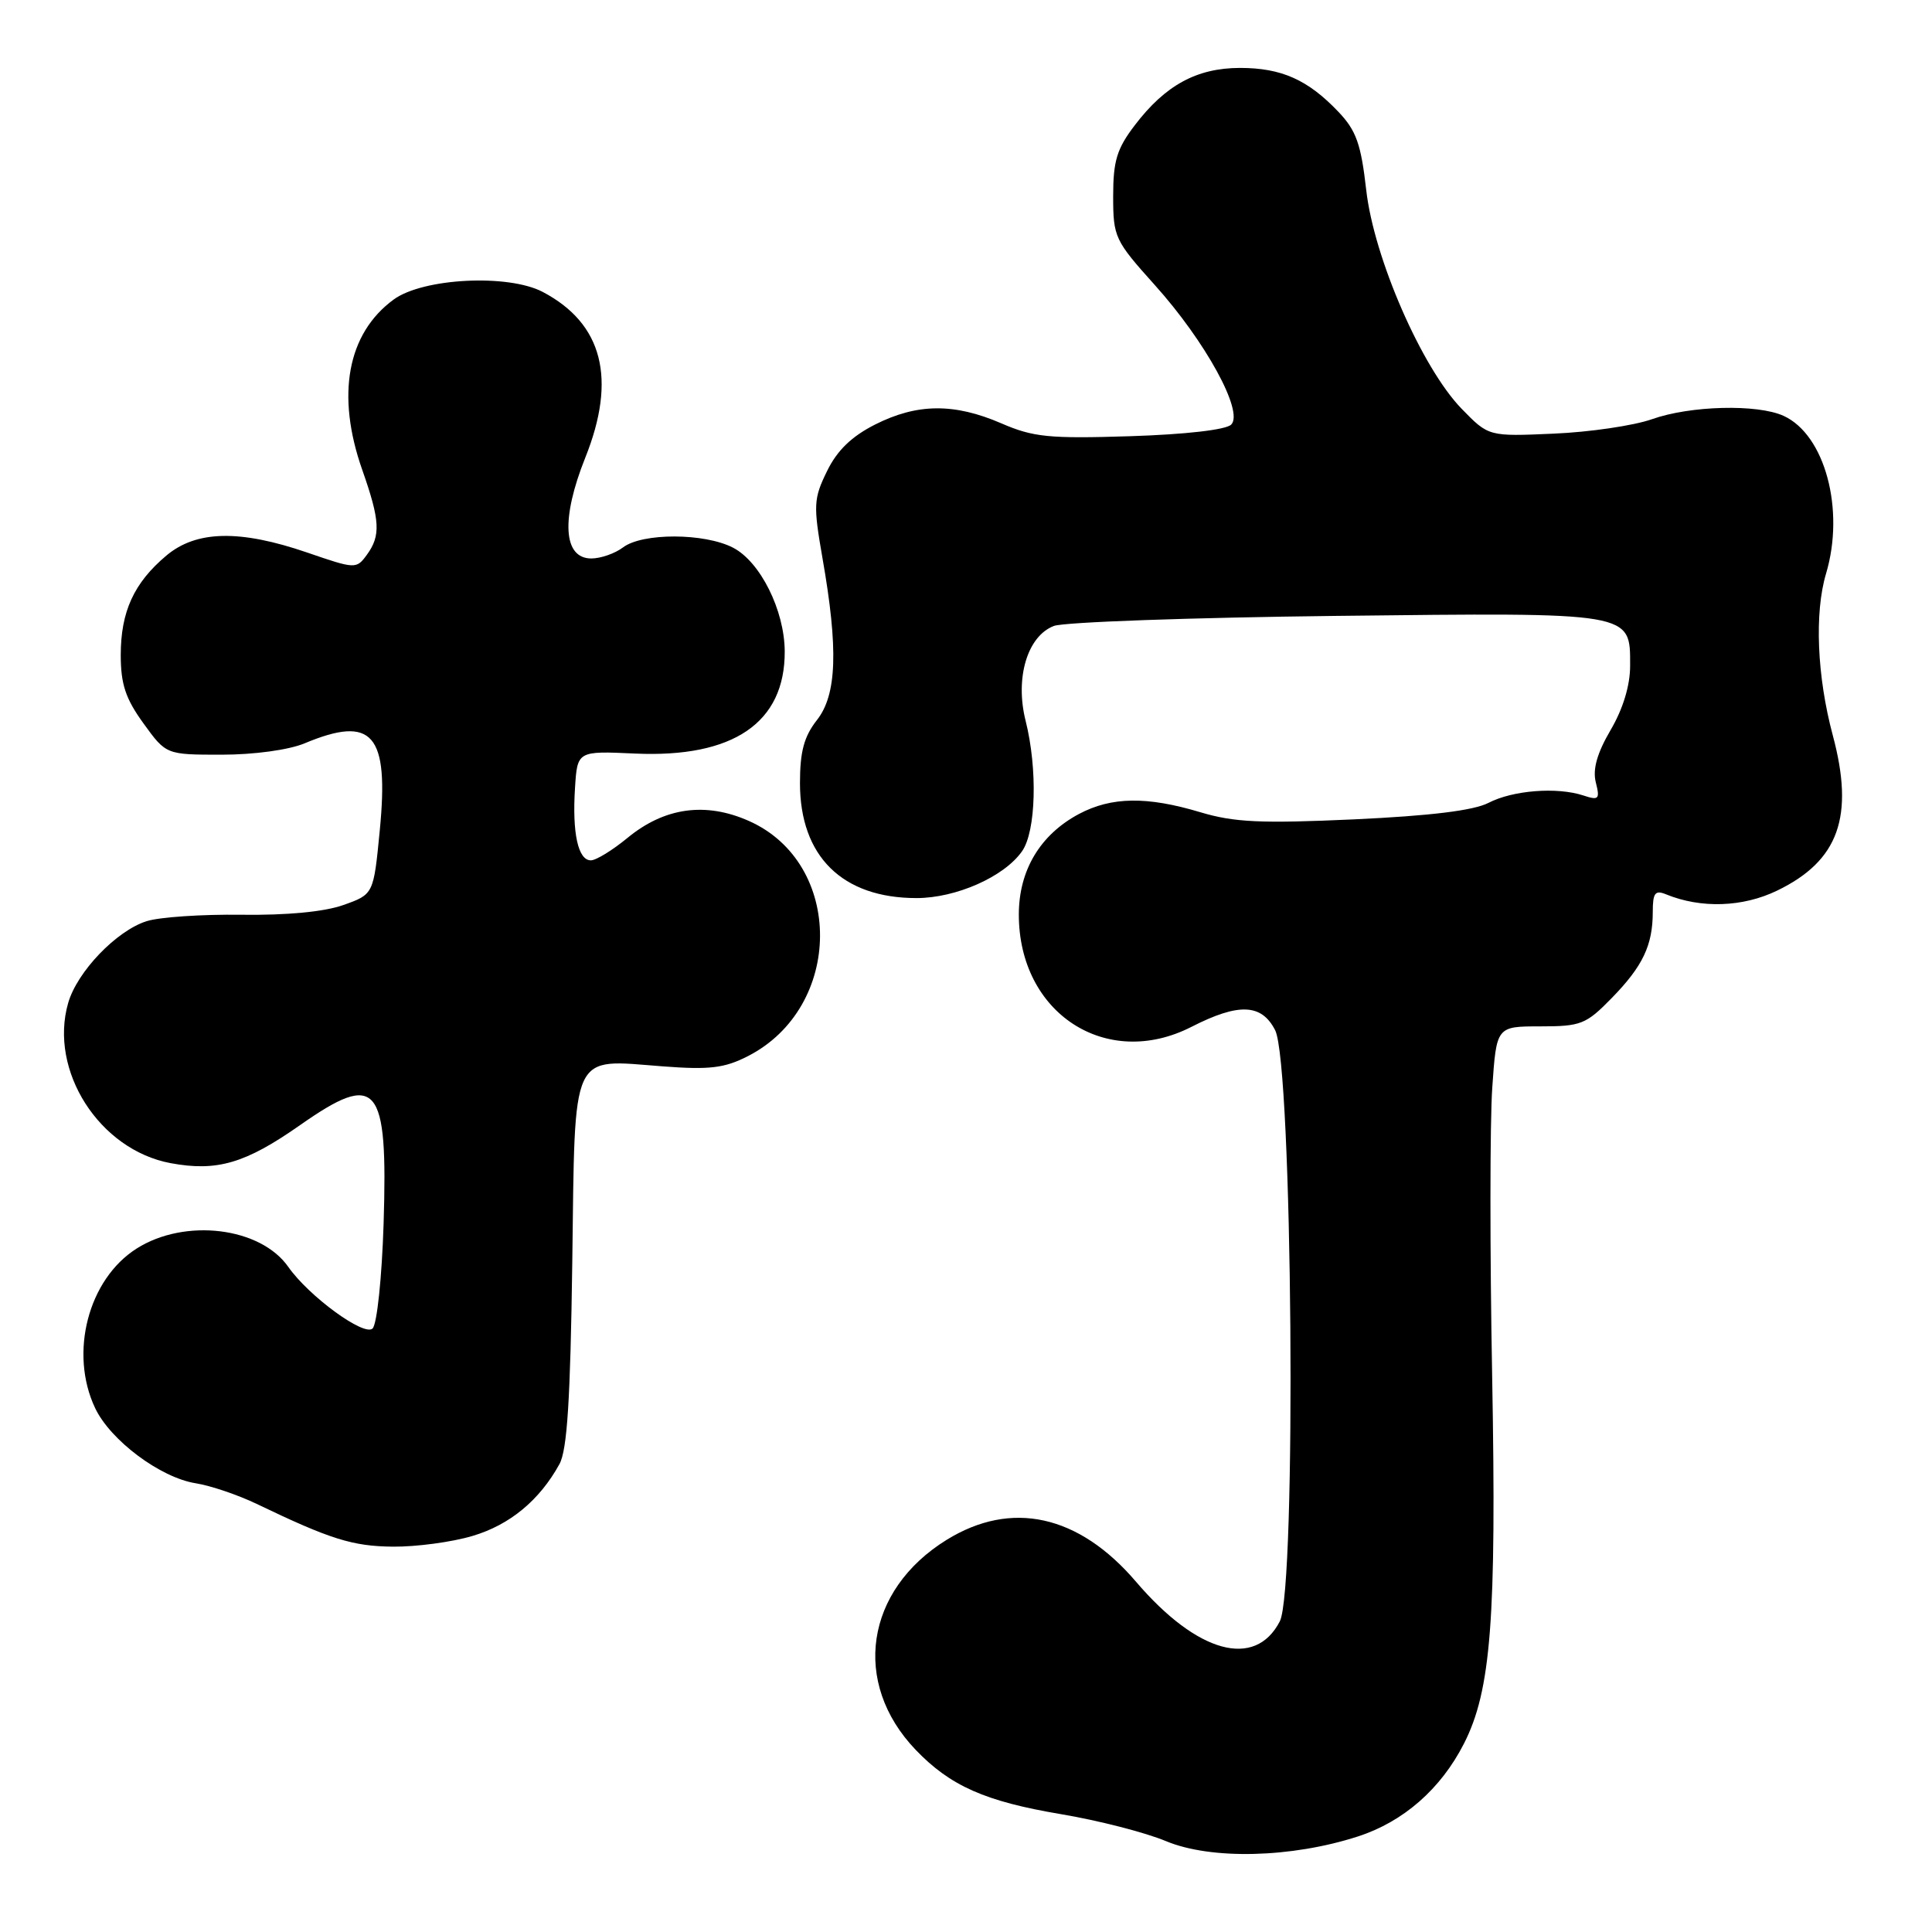 <?xml version="1.0" encoding="UTF-8" standalone="no"?>
<!DOCTYPE svg PUBLIC "-//W3C//DTD SVG 1.1//EN" "http://www.w3.org/Graphics/SVG/1.1/DTD/svg11.dtd" >
<svg xmlns="http://www.w3.org/2000/svg" xmlns:xlink="http://www.w3.org/1999/xlink" version="1.1" viewBox="0 0 256 256">
 <g >
 <path fill="currentColor"
d=" M 179.93 243.34 C 185.96 241.39 190.91 237.05 193.97 231.06 C 197.58 223.99 198.30 214.55 197.72 182.42 C 197.41 165.88 197.42 148.67 197.73 144.17 C 198.29 136.00 198.29 136.00 204.09 136.00 C 209.49 136.00 210.16 135.73 213.56 132.25 C 217.68 128.03 219.00 125.26 219.00 120.83 C 219.00 118.32 219.31 117.91 220.75 118.50 C 225.39 120.40 230.92 120.22 235.48 118.01 C 243.65 114.06 245.74 108.20 242.85 97.42 C 240.76 89.62 240.41 81.20 241.96 76.01 C 244.49 67.53 241.81 57.60 236.33 55.10 C 232.85 53.52 223.98 53.74 218.88 55.55 C 216.47 56.40 210.62 57.26 205.87 57.46 C 197.25 57.84 197.25 57.84 193.68 54.17 C 188.40 48.74 182.04 34.15 181.03 25.16 C 180.34 19.09 179.71 17.30 177.35 14.82 C 173.30 10.56 169.80 9.00 164.30 9.00 C 158.59 9.01 154.41 11.28 150.37 16.59 C 147.99 19.70 147.50 21.32 147.50 25.99 C 147.50 31.42 147.71 31.86 153.00 37.75 C 159.73 45.23 164.84 54.56 163.14 56.26 C 162.45 56.95 157.16 57.56 149.75 57.80 C 138.99 58.14 136.91 57.93 132.67 56.09 C 126.44 53.40 121.53 53.44 115.96 56.25 C 112.84 57.83 110.92 59.68 109.58 62.44 C 107.80 66.08 107.76 66.94 108.98 73.94 C 111.10 86.01 110.89 92.05 108.25 95.41 C 106.54 97.59 106.00 99.58 106.00 103.77 C 106.00 113.47 111.61 119.00 121.44 119.00 C 126.69 119.00 133.07 116.17 135.43 112.79 C 137.28 110.15 137.50 101.89 135.90 95.51 C 134.47 89.84 136.13 84.28 139.65 82.94 C 141.01 82.43 157.81 81.83 176.99 81.61 C 216.59 81.16 216.00 81.06 216.00 88.22 C 216.00 90.83 215.06 93.93 213.41 96.74 C 211.62 99.80 211.02 101.93 211.45 103.66 C 212.02 105.91 211.85 106.08 209.79 105.40 C 206.31 104.26 200.45 104.71 197.22 106.39 C 195.25 107.40 189.53 108.10 179.41 108.57 C 167.10 109.13 163.55 108.97 159.07 107.63 C 151.98 105.50 147.28 105.57 142.98 107.85 C 137.83 110.59 135.00 115.32 135.00 121.19 C 135.00 134.27 146.60 141.82 157.88 136.06 C 164.13 132.87 167.16 132.99 168.96 136.50 C 171.27 141.00 171.82 210.52 169.58 214.84 C 166.30 221.18 158.63 219.07 150.53 209.59 C 142.94 200.70 134.02 198.73 125.43 204.04 C 114.65 210.71 112.83 222.96 121.31 231.84 C 125.91 236.65 130.55 238.70 140.61 240.39 C 145.50 241.21 151.75 242.81 154.50 243.96 C 160.47 246.45 171.13 246.19 179.93 243.34 Z  M 62.61 203.52 C 67.55 202.06 71.50 198.79 74.13 194.00 C 75.16 192.13 75.58 185.41 75.83 167.24 C 76.21 138.80 75.49 140.37 87.85 141.30 C 94.00 141.77 96.00 141.53 99.07 139.96 C 111.79 133.48 111.87 114.37 99.21 108.77 C 93.47 106.23 88.04 106.99 83.14 111.03 C 81.16 112.66 78.98 114.00 78.29 114.00 C 76.60 114.00 75.81 110.40 76.19 104.43 C 76.50 99.50 76.50 99.50 84.14 99.85 C 97.17 100.44 104.03 95.76 103.98 86.30 C 103.95 80.87 100.74 74.43 97.13 72.57 C 93.34 70.61 85.13 70.59 82.56 72.53 C 81.49 73.34 79.60 74.00 78.35 74.00 C 74.62 74.00 74.31 68.75 77.55 60.65 C 81.74 50.19 79.87 42.88 71.93 38.69 C 67.35 36.27 56.05 36.84 52.16 39.69 C 46.02 44.19 44.51 52.34 48.00 62.26 C 50.37 69.00 50.47 70.97 48.60 73.53 C 47.22 75.41 47.08 75.41 40.72 73.22 C 31.77 70.15 26.01 70.28 22.04 73.62 C 17.75 77.23 16.00 81.04 16.00 86.80 C 16.00 90.66 16.64 92.58 19.01 95.85 C 22.01 100.00 22.01 100.00 29.38 100.00 C 33.67 100.00 38.26 99.37 40.35 98.50 C 49.39 94.72 51.57 97.24 50.32 110.05 C 49.50 118.50 49.50 118.50 45.50 119.92 C 42.98 120.82 37.99 121.29 32.00 121.21 C 26.77 121.14 21.12 121.52 19.43 122.06 C 15.42 123.33 10.21 128.77 9.03 132.91 C 6.46 141.87 13.16 152.35 22.59 154.12 C 28.75 155.27 32.52 154.16 39.75 149.09 C 50.01 141.90 51.41 143.55 50.83 162.13 C 50.60 169.29 49.96 175.44 49.37 176.03 C 48.27 177.13 40.93 171.77 38.20 167.87 C 34.51 162.60 24.52 161.38 18.12 165.43 C 11.69 169.49 9.14 179.28 12.61 186.59 C 14.64 190.86 21.25 195.80 25.93 196.54 C 27.89 196.85 31.52 198.08 34.00 199.27 C 43.76 203.96 46.71 204.89 52.07 204.94 C 55.13 204.97 59.87 204.34 62.61 203.52 Z "/>
</g>
</svg>